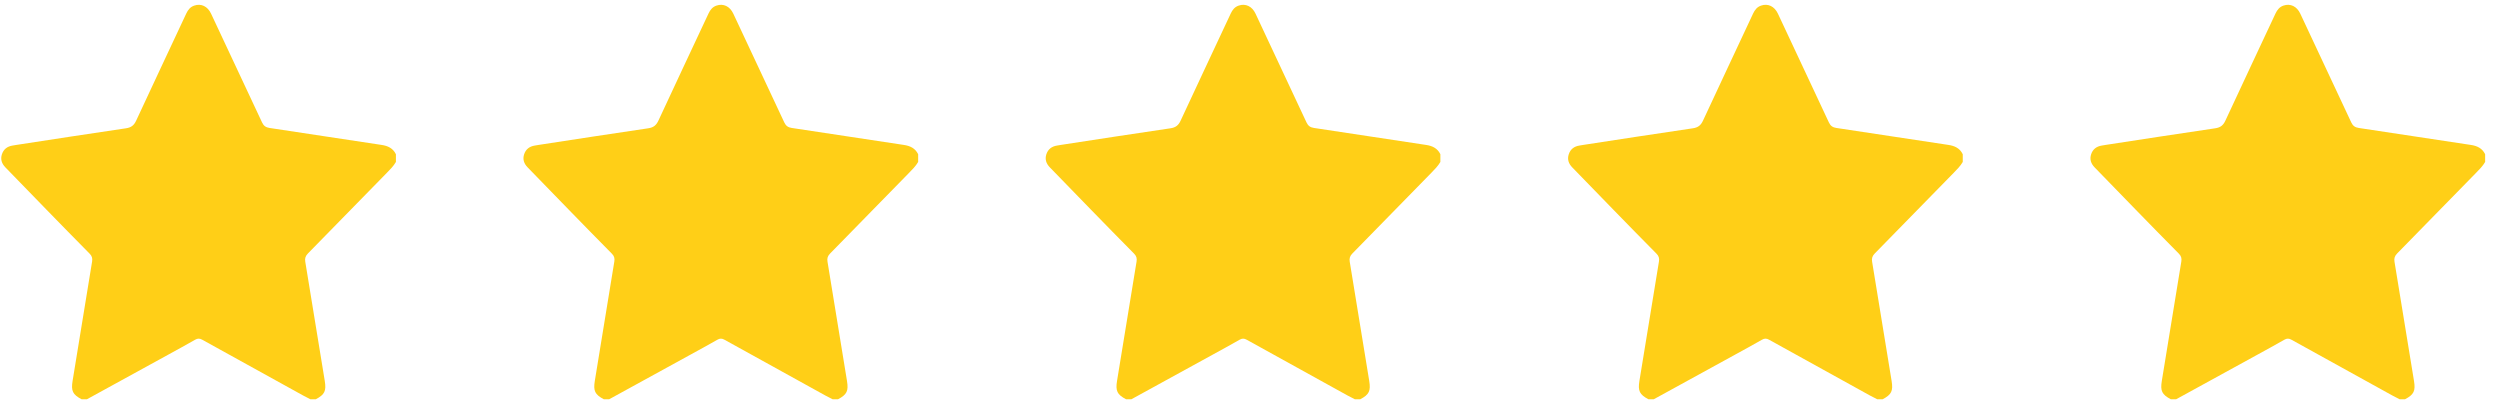 <svg width="126" height="21" viewBox="0 0 126 21" fill="none" xmlns="http://www.w3.org/2000/svg">
<path d="M19.954 7.774C19.954 7.903 19.954 8.033 19.954 8.162C19.834 8.372 19.663 8.541 19.496 8.712C18.173 10.068 16.849 11.423 15.52 12.774C15.398 12.898 15.357 13.017 15.385 13.187C15.716 15.19 16.04 17.194 16.368 19.197C16.451 19.704 16.366 19.885 15.916 20.123C15.825 20.123 15.735 20.123 15.644 20.123C15.518 20.058 15.39 19.996 15.266 19.927C13.574 18.994 11.882 18.06 10.193 17.122C10.064 17.05 9.963 17.049 9.835 17.122C9.387 17.379 8.932 17.626 8.479 17.875C7.114 18.625 5.748 19.373 4.383 20.122C4.292 20.122 4.201 20.122 4.111 20.122C3.662 19.884 3.576 19.701 3.659 19.195C3.986 17.19 4.312 15.185 4.642 13.181C4.668 13.02 4.637 12.904 4.517 12.784C3.788 12.049 3.065 11.307 2.342 10.566C1.651 9.857 0.964 9.145 0.272 8.436C0.089 8.248 0.014 8.031 0.095 7.78C0.178 7.522 0.367 7.378 0.633 7.336C0.697 7.327 0.761 7.314 0.825 7.304C2.667 7.023 4.507 6.735 6.351 6.466C6.615 6.427 6.754 6.315 6.863 6.079C7.699 4.277 8.547 2.481 9.388 0.681C9.475 0.497 9.589 0.351 9.787 0.283C10.137 0.161 10.464 0.318 10.637 0.687C11.494 2.515 12.355 4.341 13.208 6.171C13.288 6.344 13.399 6.421 13.585 6.449C15.465 6.731 17.345 7.023 19.226 7.303C19.55 7.35 19.806 7.47 19.954 7.774Z" fill="#FFCF17"/>
<path d="M46.275 7.774C46.275 7.903 46.275 8.033 46.275 8.162C46.154 8.372 45.983 8.541 45.816 8.712C44.493 10.068 43.169 11.423 41.84 12.774C41.718 12.898 41.677 13.017 41.706 13.187C42.036 15.19 42.361 17.194 42.688 19.197C42.771 19.704 42.686 19.885 42.236 20.123C42.146 20.123 42.055 20.123 41.965 20.123C41.838 20.058 41.71 19.996 41.586 19.927C39.894 18.994 38.202 18.06 36.513 17.122C36.384 17.05 36.283 17.049 36.156 17.122C35.707 17.379 35.253 17.626 34.799 17.875C33.434 18.625 32.068 19.373 30.703 20.122C30.612 20.122 30.522 20.122 30.431 20.122C29.983 19.884 29.896 19.701 29.979 19.195C30.307 17.19 30.632 15.185 30.962 13.181C30.989 13.02 30.957 12.904 30.837 12.784C30.108 12.049 29.386 11.307 28.663 10.566C27.971 9.857 27.284 9.145 26.593 8.436C26.409 8.248 26.334 8.031 26.415 7.78C26.498 7.522 26.687 7.378 26.954 7.336C27.017 7.327 27.081 7.314 27.145 7.304C28.987 7.023 30.828 6.735 32.671 6.466C32.935 6.427 33.074 6.315 33.184 6.079C34.019 4.277 34.867 2.481 35.709 0.681C35.795 0.497 35.909 0.351 36.107 0.283C36.458 0.161 36.785 0.318 36.958 0.687C37.815 2.515 38.675 4.341 39.528 6.171C39.609 6.344 39.719 6.421 39.905 6.449C41.785 6.731 43.665 7.023 45.546 7.303C45.871 7.35 46.127 7.47 46.275 7.774Z" fill="#FFCF17"/>
<path d="M72.595 7.774C72.595 7.903 72.595 8.033 72.595 8.162C72.474 8.372 72.303 8.541 72.137 8.712C70.813 10.068 69.49 11.423 68.161 12.774C68.038 12.898 67.998 13.017 68.026 13.187C68.356 15.19 68.681 17.194 69.009 19.197C69.092 19.704 69.006 19.885 68.557 20.123C68.466 20.123 68.376 20.123 68.285 20.123C68.159 20.058 68.031 19.996 67.906 19.927C66.214 18.994 64.522 18.06 62.833 17.122C62.704 17.05 62.604 17.049 62.476 17.122C62.028 17.379 61.573 17.626 61.119 17.875C59.754 18.625 58.389 19.373 57.023 20.122C56.932 20.122 56.842 20.122 56.751 20.122C56.303 19.884 56.216 19.701 56.299 19.195C56.627 17.19 56.952 15.185 57.283 13.181C57.309 13.02 57.277 12.904 57.158 12.784C56.428 12.049 55.706 11.307 54.983 10.566C54.291 9.857 53.604 9.145 52.913 8.436C52.73 8.248 52.655 8.031 52.735 7.78C52.818 7.522 53.007 7.378 53.274 7.336C53.338 7.327 53.401 7.314 53.465 7.304C55.307 7.023 57.148 6.735 58.991 6.466C59.256 6.427 59.395 6.315 59.504 6.079C60.34 4.277 61.188 2.481 62.029 0.681C62.115 0.497 62.229 0.351 62.427 0.283C62.778 0.161 63.105 0.318 63.278 0.687C64.135 2.515 64.995 4.341 65.848 6.171C65.929 6.344 66.039 6.421 66.225 6.449C68.106 6.731 69.985 7.023 71.866 7.303C72.191 7.35 72.447 7.47 72.595 7.774Z" fill="#FFCF17"/>
<path d="M98.923 7.774C98.923 7.903 98.923 8.033 98.923 8.162C98.802 8.372 98.632 8.541 98.465 8.712C97.141 10.068 95.818 11.423 94.489 12.774C94.367 12.898 94.326 13.017 94.354 13.187C94.684 15.19 95.009 17.194 95.337 19.197C95.42 19.704 95.334 19.885 94.885 20.123C94.794 20.123 94.704 20.123 94.613 20.123C94.487 20.058 94.359 19.996 94.234 19.927C92.542 18.994 90.85 18.06 89.161 17.122C89.032 17.05 88.932 17.049 88.804 17.122C88.356 17.379 87.901 17.626 87.447 17.875C86.083 18.625 84.717 19.373 83.351 20.122C83.261 20.122 83.17 20.122 83.079 20.122C82.631 19.884 82.545 19.701 82.627 19.195C82.955 17.19 83.28 15.185 83.611 13.181C83.637 13.02 83.606 12.904 83.486 12.784C82.756 12.049 82.034 11.307 81.311 10.566C80.62 9.857 79.932 9.145 79.241 8.436C79.058 8.248 78.983 8.031 79.064 7.78C79.146 7.522 79.335 7.378 79.602 7.336C79.666 7.327 79.729 7.314 79.794 7.304C81.635 7.023 83.476 6.735 85.319 6.466C85.584 6.427 85.723 6.315 85.832 6.079C86.668 4.277 87.516 2.481 88.357 0.681C88.444 0.497 88.558 0.351 88.755 0.283C89.106 0.161 89.433 0.318 89.606 0.687C90.463 2.515 91.324 4.341 92.176 6.171C92.257 6.344 92.367 6.421 92.553 6.449C94.434 6.731 96.313 7.023 98.195 7.303C98.519 7.35 98.775 7.47 98.923 7.774Z" fill="#FFCF17"/>
<path d="M125.251 7.774C125.251 7.903 125.251 8.033 125.251 8.162C125.131 8.372 124.96 8.541 124.793 8.712C123.469 10.068 122.146 11.423 120.817 12.774C120.695 12.898 120.654 13.017 120.682 13.187C121.013 15.19 121.337 17.194 121.665 19.197C121.748 19.704 121.662 19.885 121.213 20.123C121.122 20.123 121.032 20.123 120.941 20.123C120.815 20.058 120.687 19.996 120.563 19.927C118.871 18.994 117.178 18.06 115.489 17.122C115.36 17.05 115.26 17.049 115.132 17.122C114.684 17.379 114.229 17.626 113.776 17.875C112.411 18.625 111.045 19.373 109.679 20.122C109.589 20.122 109.498 20.122 109.408 20.122C108.959 19.884 108.873 19.701 108.956 19.195C109.283 17.19 109.608 15.185 109.939 13.181C109.965 13.02 109.934 12.904 109.814 12.784C109.084 12.049 108.362 11.307 107.639 10.566C106.948 9.857 106.26 9.145 105.569 8.436C105.386 8.248 105.311 8.031 105.392 7.78C105.474 7.522 105.663 7.378 105.93 7.336C105.994 7.327 106.058 7.314 106.122 7.304C107.963 7.023 109.804 6.735 111.647 6.466C111.912 6.427 112.051 6.315 112.16 6.079C112.996 4.277 113.844 2.481 114.685 0.681C114.772 0.497 114.886 0.351 115.083 0.283C115.434 0.161 115.761 0.318 115.934 0.687C116.791 2.515 117.652 4.341 118.504 6.171C118.585 6.344 118.696 6.421 118.881 6.449C120.762 6.731 122.642 7.023 124.523 7.303C124.847 7.35 125.103 7.47 125.251 7.774Z" fill="#FFCF17"/>
</svg>
